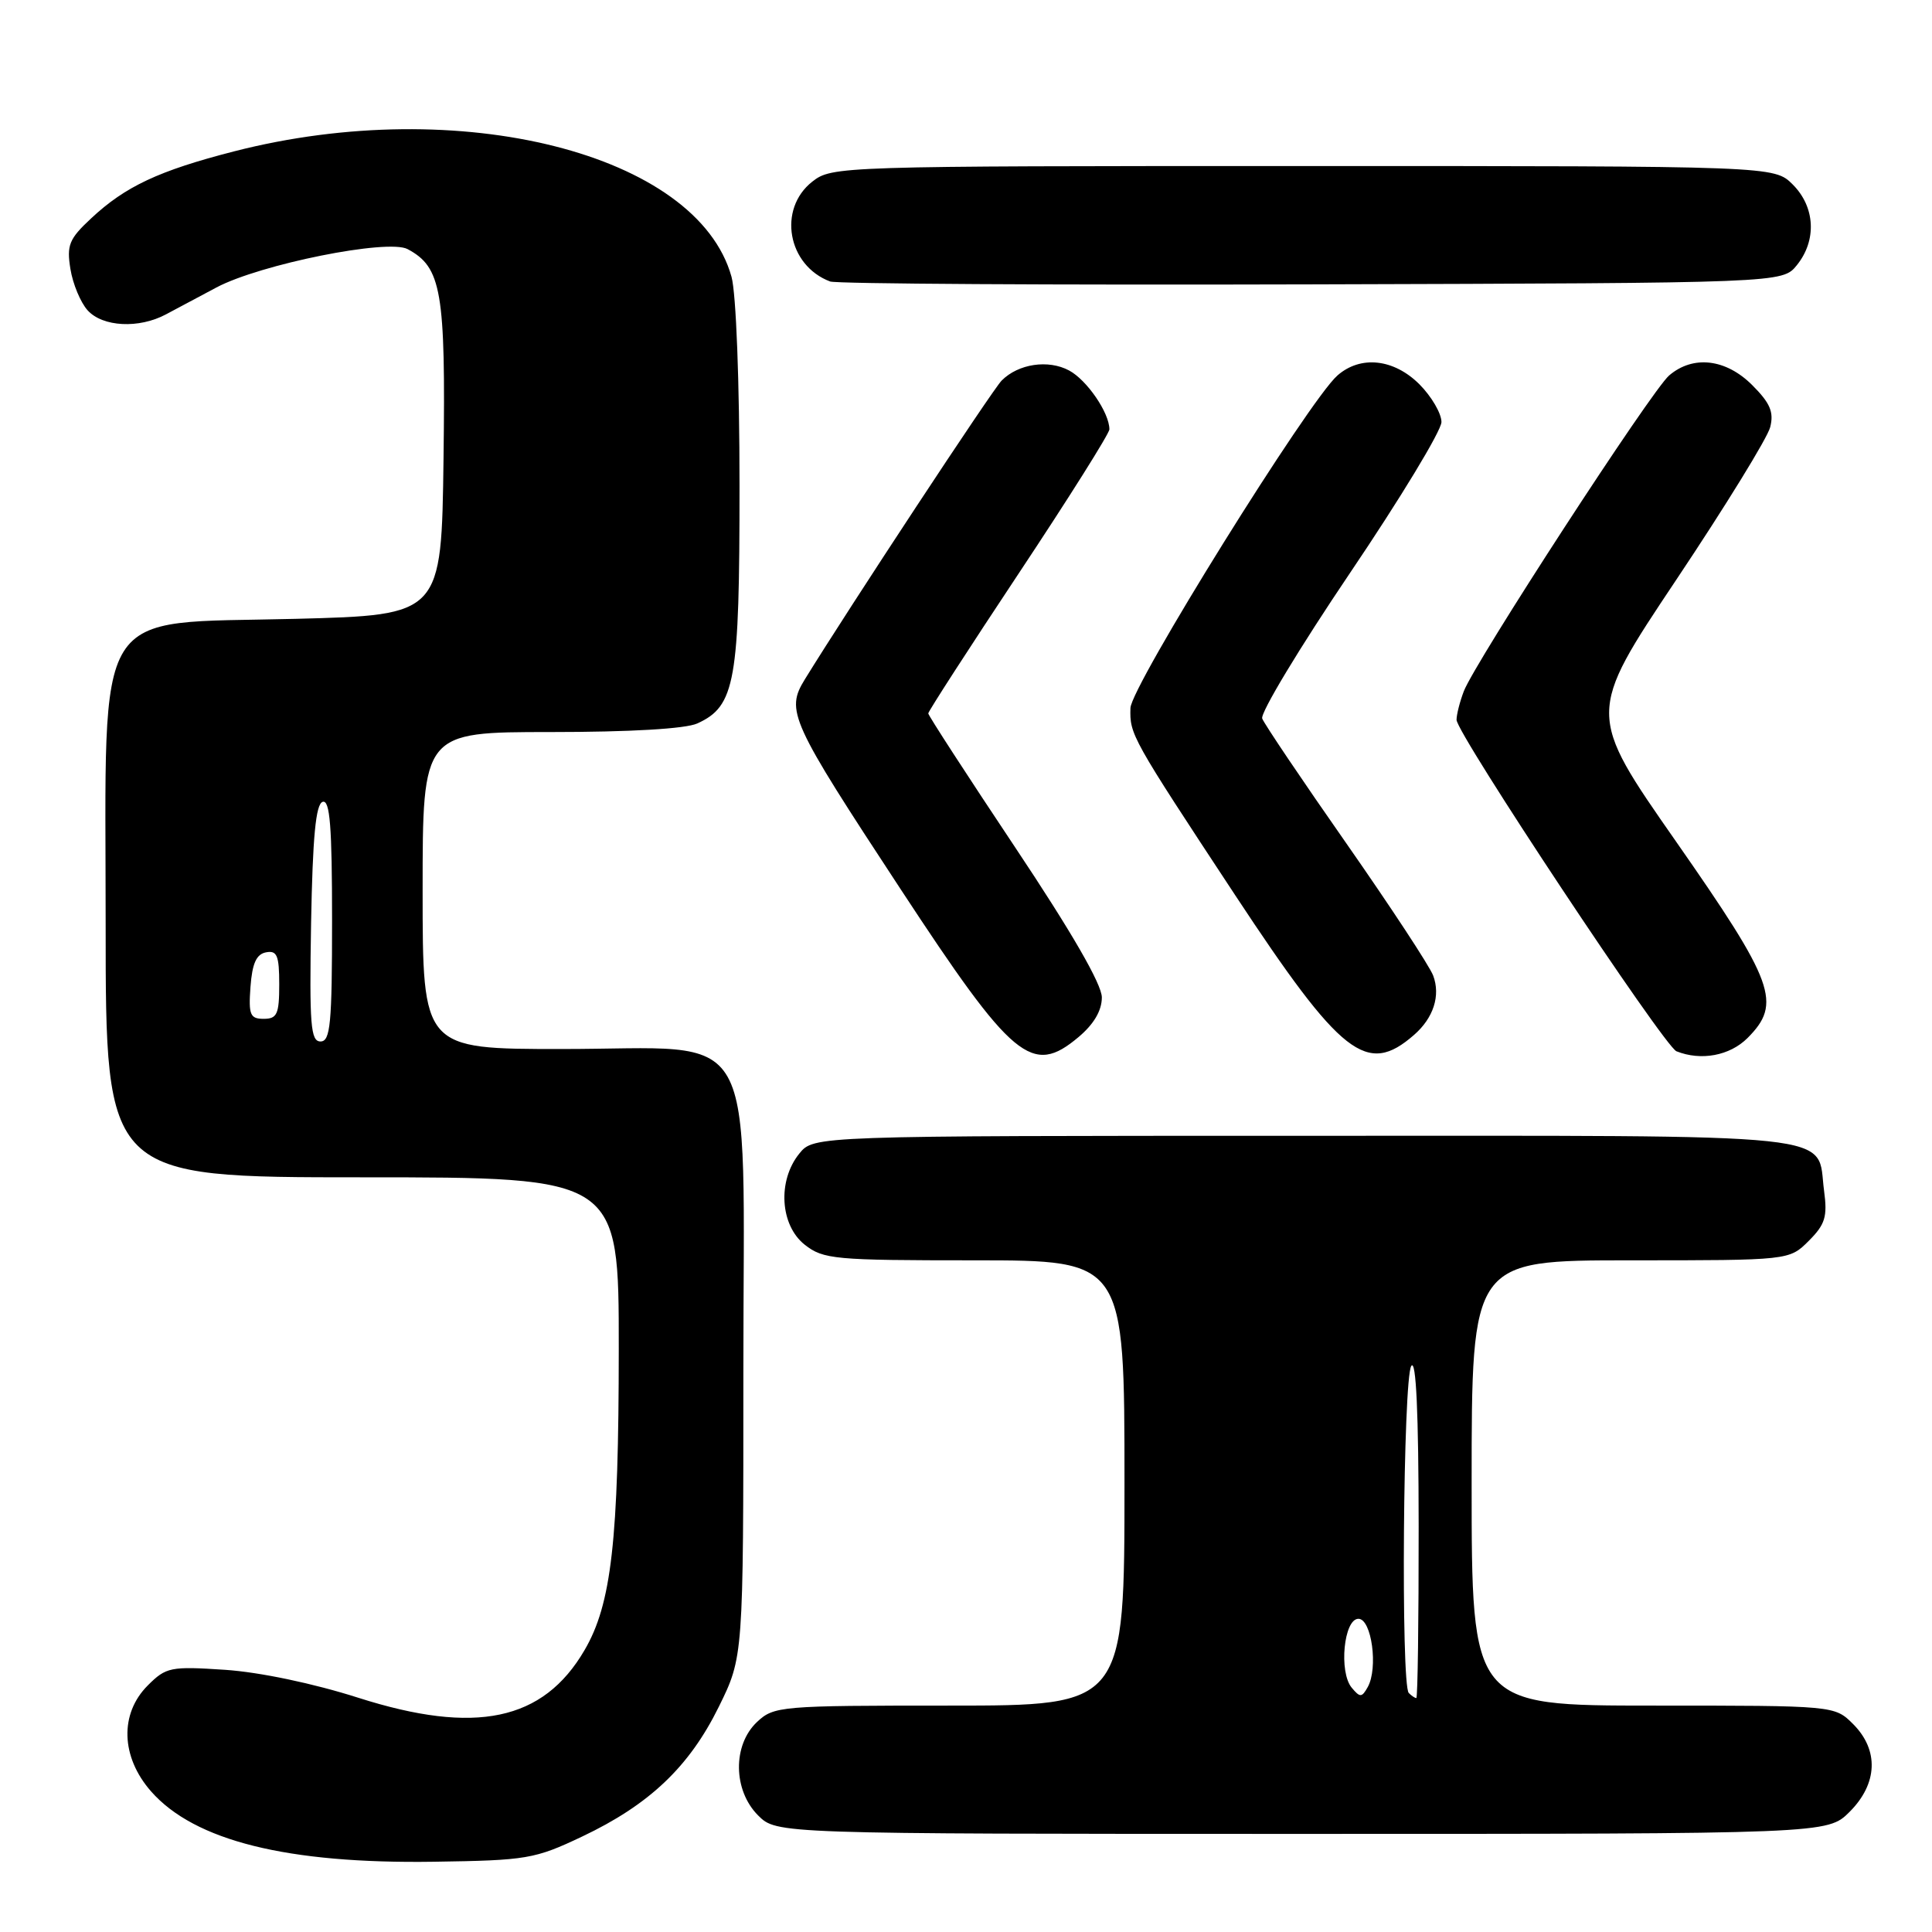 <?xml version="1.0" encoding="UTF-8" standalone="no"?>
<!DOCTYPE svg PUBLIC "-//W3C//DTD SVG 1.1//EN" "http://www.w3.org/Graphics/SVG/1.1/DTD/svg11.dtd" >
<svg xmlns="http://www.w3.org/2000/svg" xmlns:xlink="http://www.w3.org/1999/xlink" version="1.1" viewBox="0 0 256 256">
 <g >
 <path fill="currentColor"
d=" M 77.12 243.36 C 86.03 239.14 91.32 234.12 95.24 226.17 C 98.50 219.55 98.50 219.55 98.50 181.69 C 98.50 134.62 100.97 139.00 74.44 139.00 C 56.00 139.00 56.00 139.00 56.00 118.00 C 56.00 97.00 56.00 97.00 72.95 97.00 C 83.50 97.00 90.85 96.57 92.40 95.86 C 97.43 93.57 98.00 90.33 97.99 64.35 C 97.99 50.62 97.54 38.88 96.93 36.68 C 92.39 20.34 60.86 12.39 31.00 20.06 C 21.04 22.62 16.60 24.70 12.06 28.95 C 9.15 31.66 8.82 32.49 9.33 35.64 C 9.65 37.63 10.68 40.09 11.61 41.12 C 13.61 43.33 18.42 43.57 22.00 41.65 C 23.38 40.91 26.38 39.31 28.68 38.09 C 34.49 35.01 51.41 31.61 54.01 33.01 C 58.51 35.41 59.06 38.62 58.77 60.74 C 58.50 81.50 58.50 81.50 39.17 82.00 C 11.94 82.70 14.00 79.39 14.00 122.52 C 14.00 156.00 14.00 156.00 48.00 156.00 C 82.00 156.00 82.00 156.00 81.99 178.75 C 81.98 204.13 81.03 212.55 77.45 218.66 C 71.98 228.03 63.01 229.91 47.50 224.97 C 41.53 223.06 34.41 221.57 29.83 221.26 C 22.59 220.78 22.01 220.90 19.58 223.33 C 15.83 227.08 16.01 232.80 20.01 237.36 C 25.77 243.92 38.08 246.98 57.50 246.69 C 69.80 246.51 70.86 246.33 77.12 243.36 Z  M 245.08 240.08 C 248.81 236.35 248.99 231.90 245.55 228.45 C 243.09 226.00 243.09 226.00 219.05 226.00 C 195.00 226.00 195.00 226.00 195.00 196.50 C 195.00 167.00 195.00 167.00 216.05 167.00 C 237.09 167.00 237.09 167.00 239.67 164.42 C 241.85 162.24 242.16 161.22 241.70 157.79 C 240.65 149.97 245.67 150.50 172.88 150.50 C 107.82 150.50 107.82 150.50 105.91 152.86 C 103.00 156.45 103.36 162.35 106.63 164.93 C 109.10 166.87 110.55 167.00 129.13 167.00 C 149.00 167.00 149.00 167.00 149.00 196.50 C 149.00 226.00 149.00 226.00 125.81 226.00 C 103.39 226.00 102.55 226.07 100.31 228.17 C 97.06 231.23 97.13 237.22 100.45 240.55 C 102.91 243.00 102.91 243.00 172.53 243.00 C 242.15 243.00 242.15 243.00 245.08 240.08 Z  M 142.92 137.41 C 144.94 135.71 146.00 133.91 146.00 132.16 C 146.00 130.42 141.98 123.47 134.50 112.26 C 128.18 102.78 123.00 94.80 123.00 94.53 C 123.00 94.26 128.40 85.90 135.00 75.96 C 141.60 66.02 147.00 57.44 147.00 56.89 C 147.00 54.70 144.02 50.35 141.66 49.09 C 138.90 47.61 134.94 48.20 132.73 50.42 C 131.53 51.61 112.42 80.64 106.65 90.01 C 104.08 94.19 104.68 95.50 119.31 117.78 C 134.24 140.53 136.74 142.61 142.92 137.41 Z  M 187.37 137.13 C 189.95 134.88 190.90 131.92 189.90 129.26 C 189.43 128.02 184.26 120.15 178.41 111.77 C 172.55 103.39 167.53 95.94 167.25 95.21 C 166.97 94.49 172.20 85.82 178.87 75.94 C 185.54 66.07 191.00 57.06 191.00 55.92 C 191.00 54.78 189.68 52.53 188.08 50.92 C 184.69 47.54 180.29 47.06 177.22 49.75 C 173.45 53.04 149.87 90.93 149.79 93.82 C 149.69 97.34 149.86 97.66 163.67 118.62 C 177.75 139.97 181.11 142.60 187.37 137.13 Z  M 231.55 137.55 C 236.14 132.95 235.16 130.25 222.10 111.53 C 210.26 94.57 210.26 94.57 222.09 76.86 C 228.60 67.12 234.21 58.01 234.56 56.60 C 235.07 54.60 234.55 53.40 232.18 51.03 C 228.69 47.54 224.35 47.03 221.17 49.75 C 218.83 51.75 195.43 87.75 193.96 91.60 C 193.43 92.99 193.00 94.69 193.00 95.38 C 193.00 97.18 220.52 138.66 222.14 139.30 C 225.40 140.60 229.20 139.89 231.55 137.55 Z  M 238.09 35.14 C 240.75 31.85 240.53 27.43 237.55 24.45 C 235.09 22.00 235.09 22.00 172.68 22.00 C 111.06 22.00 110.24 22.03 107.63 24.07 C 103.02 27.70 104.35 35.18 110.00 37.30 C 110.83 37.61 139.55 37.78 173.84 37.68 C 236.18 37.50 236.18 37.50 238.09 35.14 Z  M 41.22 122.33 C 41.43 110.89 41.84 106.55 42.75 106.25 C 43.72 105.93 44.00 109.50 44.00 121.92 C 44.00 135.67 43.78 138.00 42.47 138.00 C 41.16 138.00 40.99 135.83 41.22 122.33 Z  M 33.19 130.76 C 33.42 127.66 33.97 126.43 35.25 126.19 C 36.71 125.91 37.00 126.61 37.00 130.43 C 37.00 134.38 36.72 135.00 34.94 135.00 C 33.14 135.00 32.92 134.47 33.19 130.76 Z  M 179.11 223.63 C 177.38 221.55 178.06 214.50 180.00 214.50 C 181.75 214.50 182.64 221.03 181.23 223.55 C 180.45 224.94 180.21 224.95 179.11 223.63 Z  M 186.67 224.33 C 185.61 223.27 185.92 182.67 187.00 181.00 C 187.64 180.01 187.97 187.19 187.98 202.25 C 187.99 214.76 187.85 225.00 187.67 225.00 C 187.48 225.00 187.03 224.70 186.67 224.33 Z "/>
</g>
</svg>